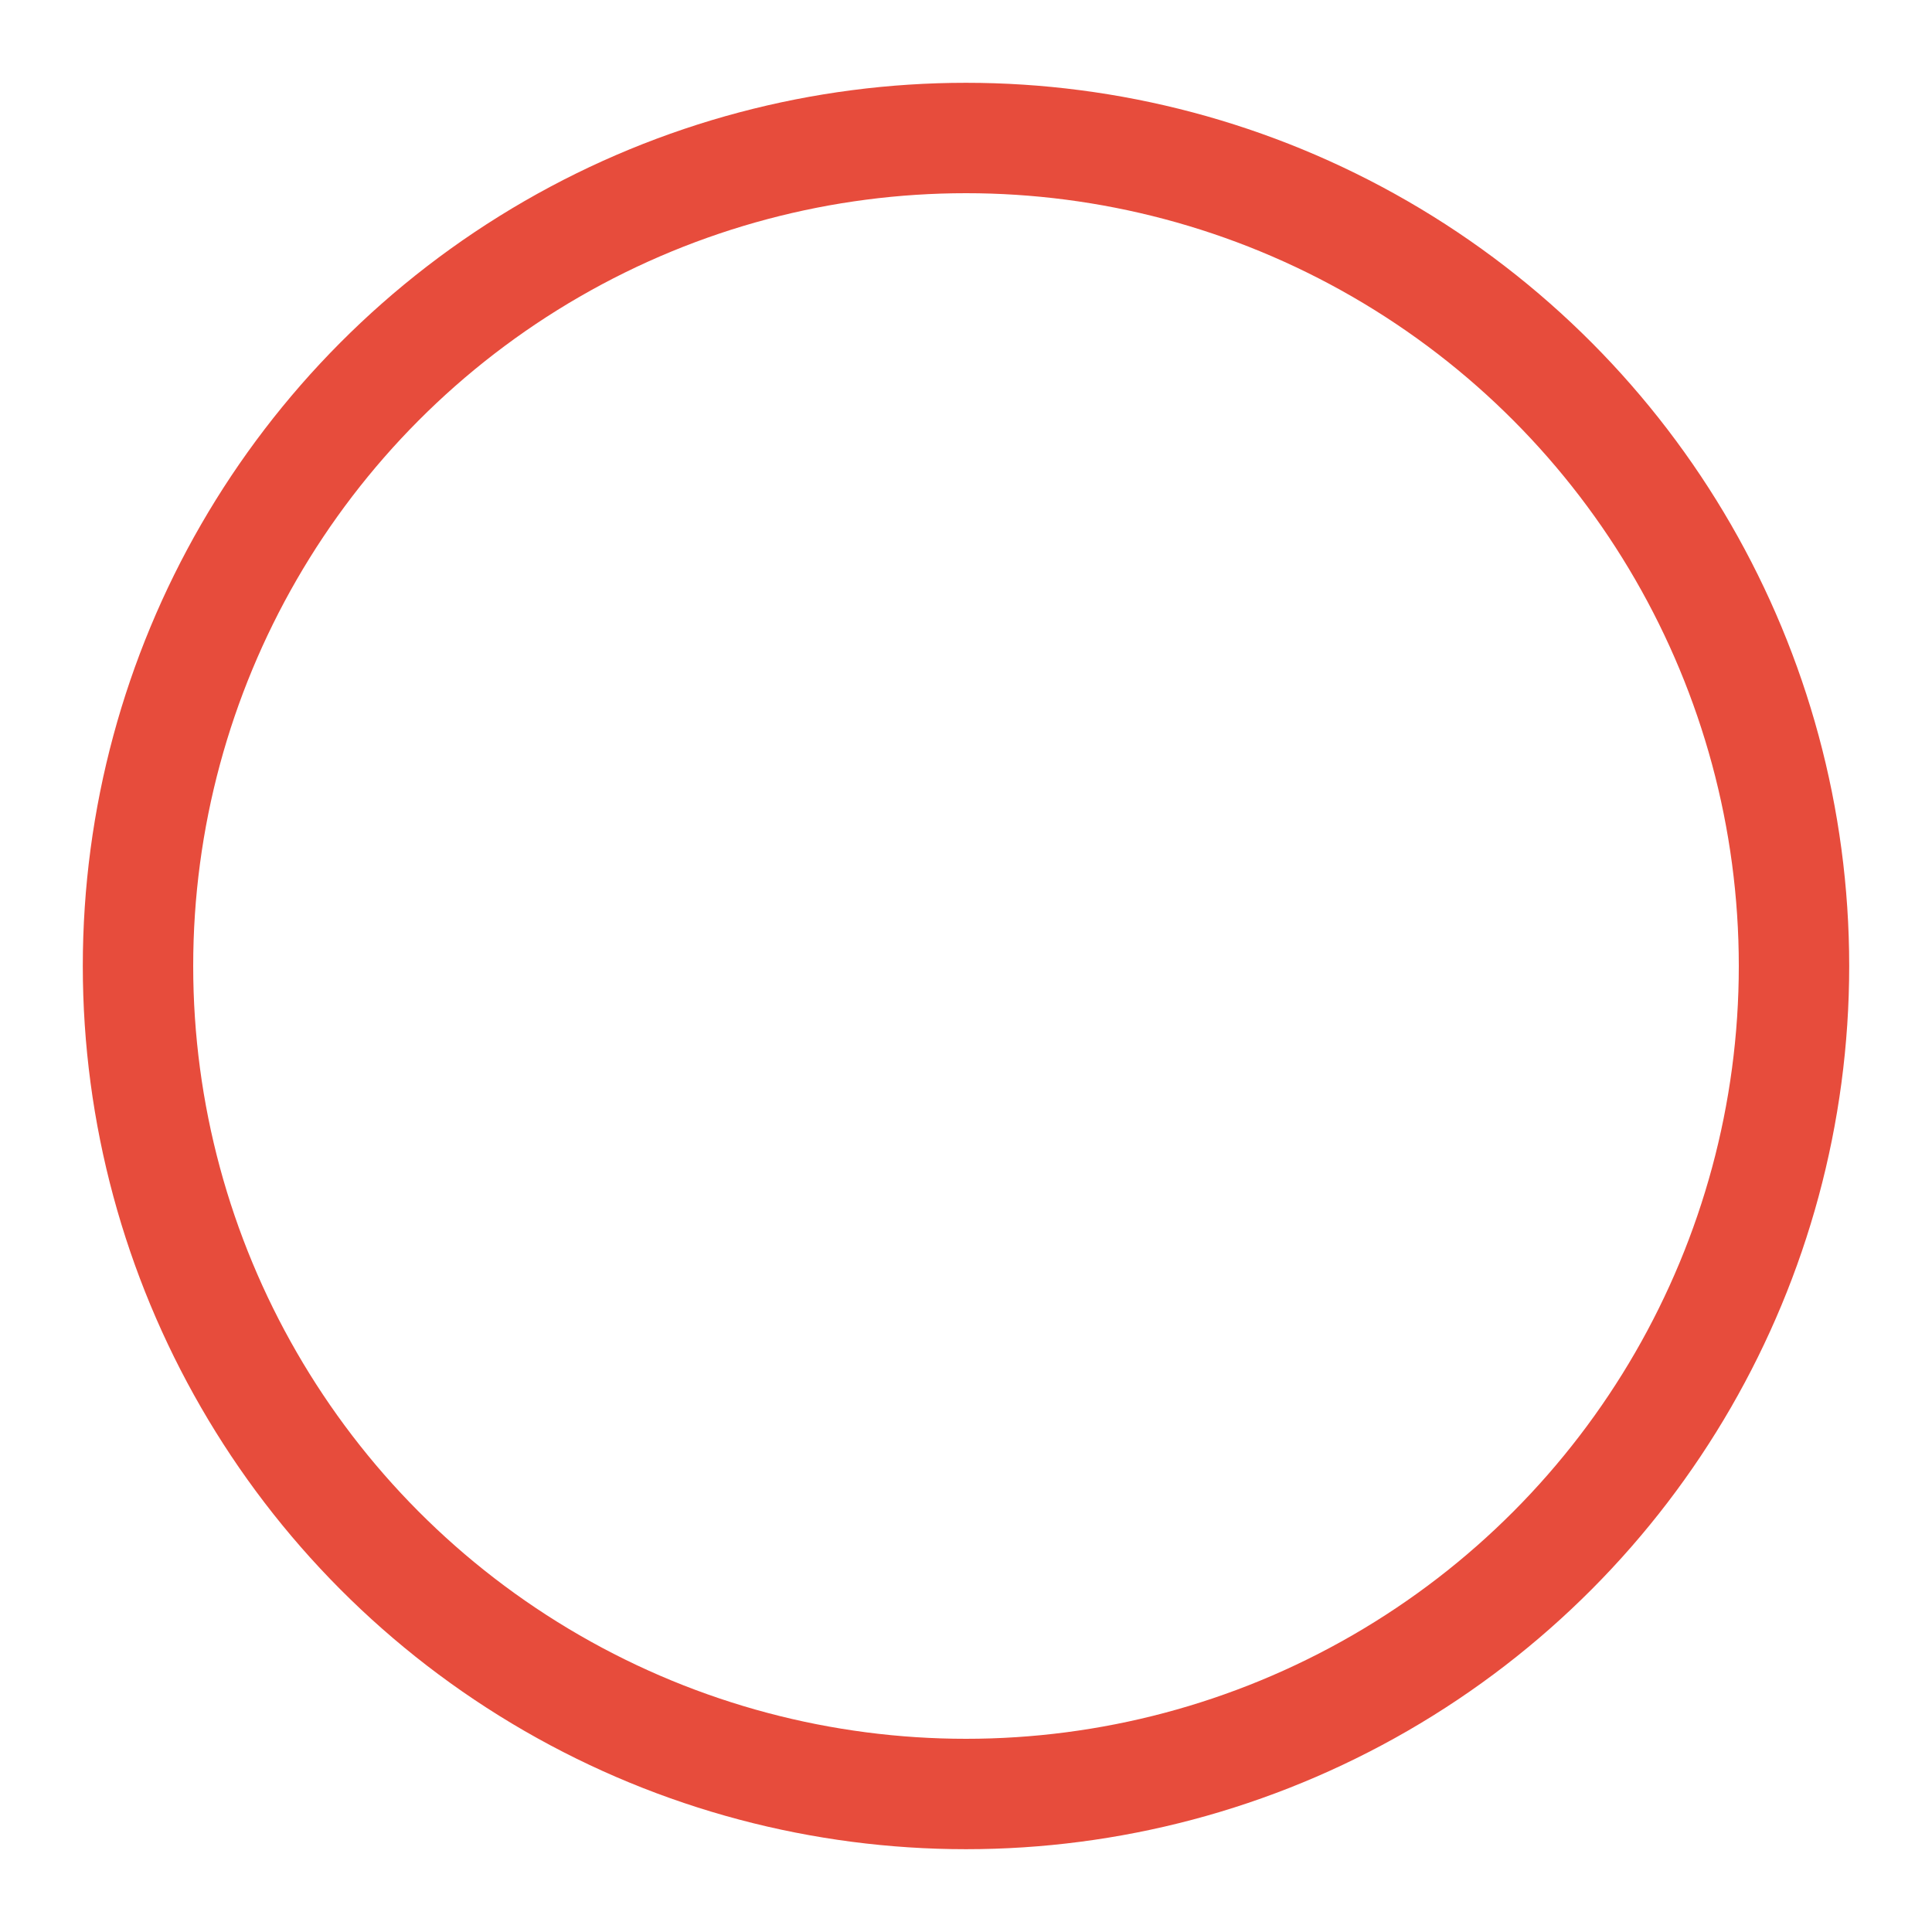 <svg width="35px" height="35px" viewbox="0 0 35px 35px" xmlns="http://www.w3.org/2000/svg">
	<circle cx="50%" cy="50%" r="15px" stroke="#e74c3c" stroke-width="2px" fill="none"></circle>
	<circle cx="50%" cy="50%" r="10px" fill="none"></circle>
</svg>

